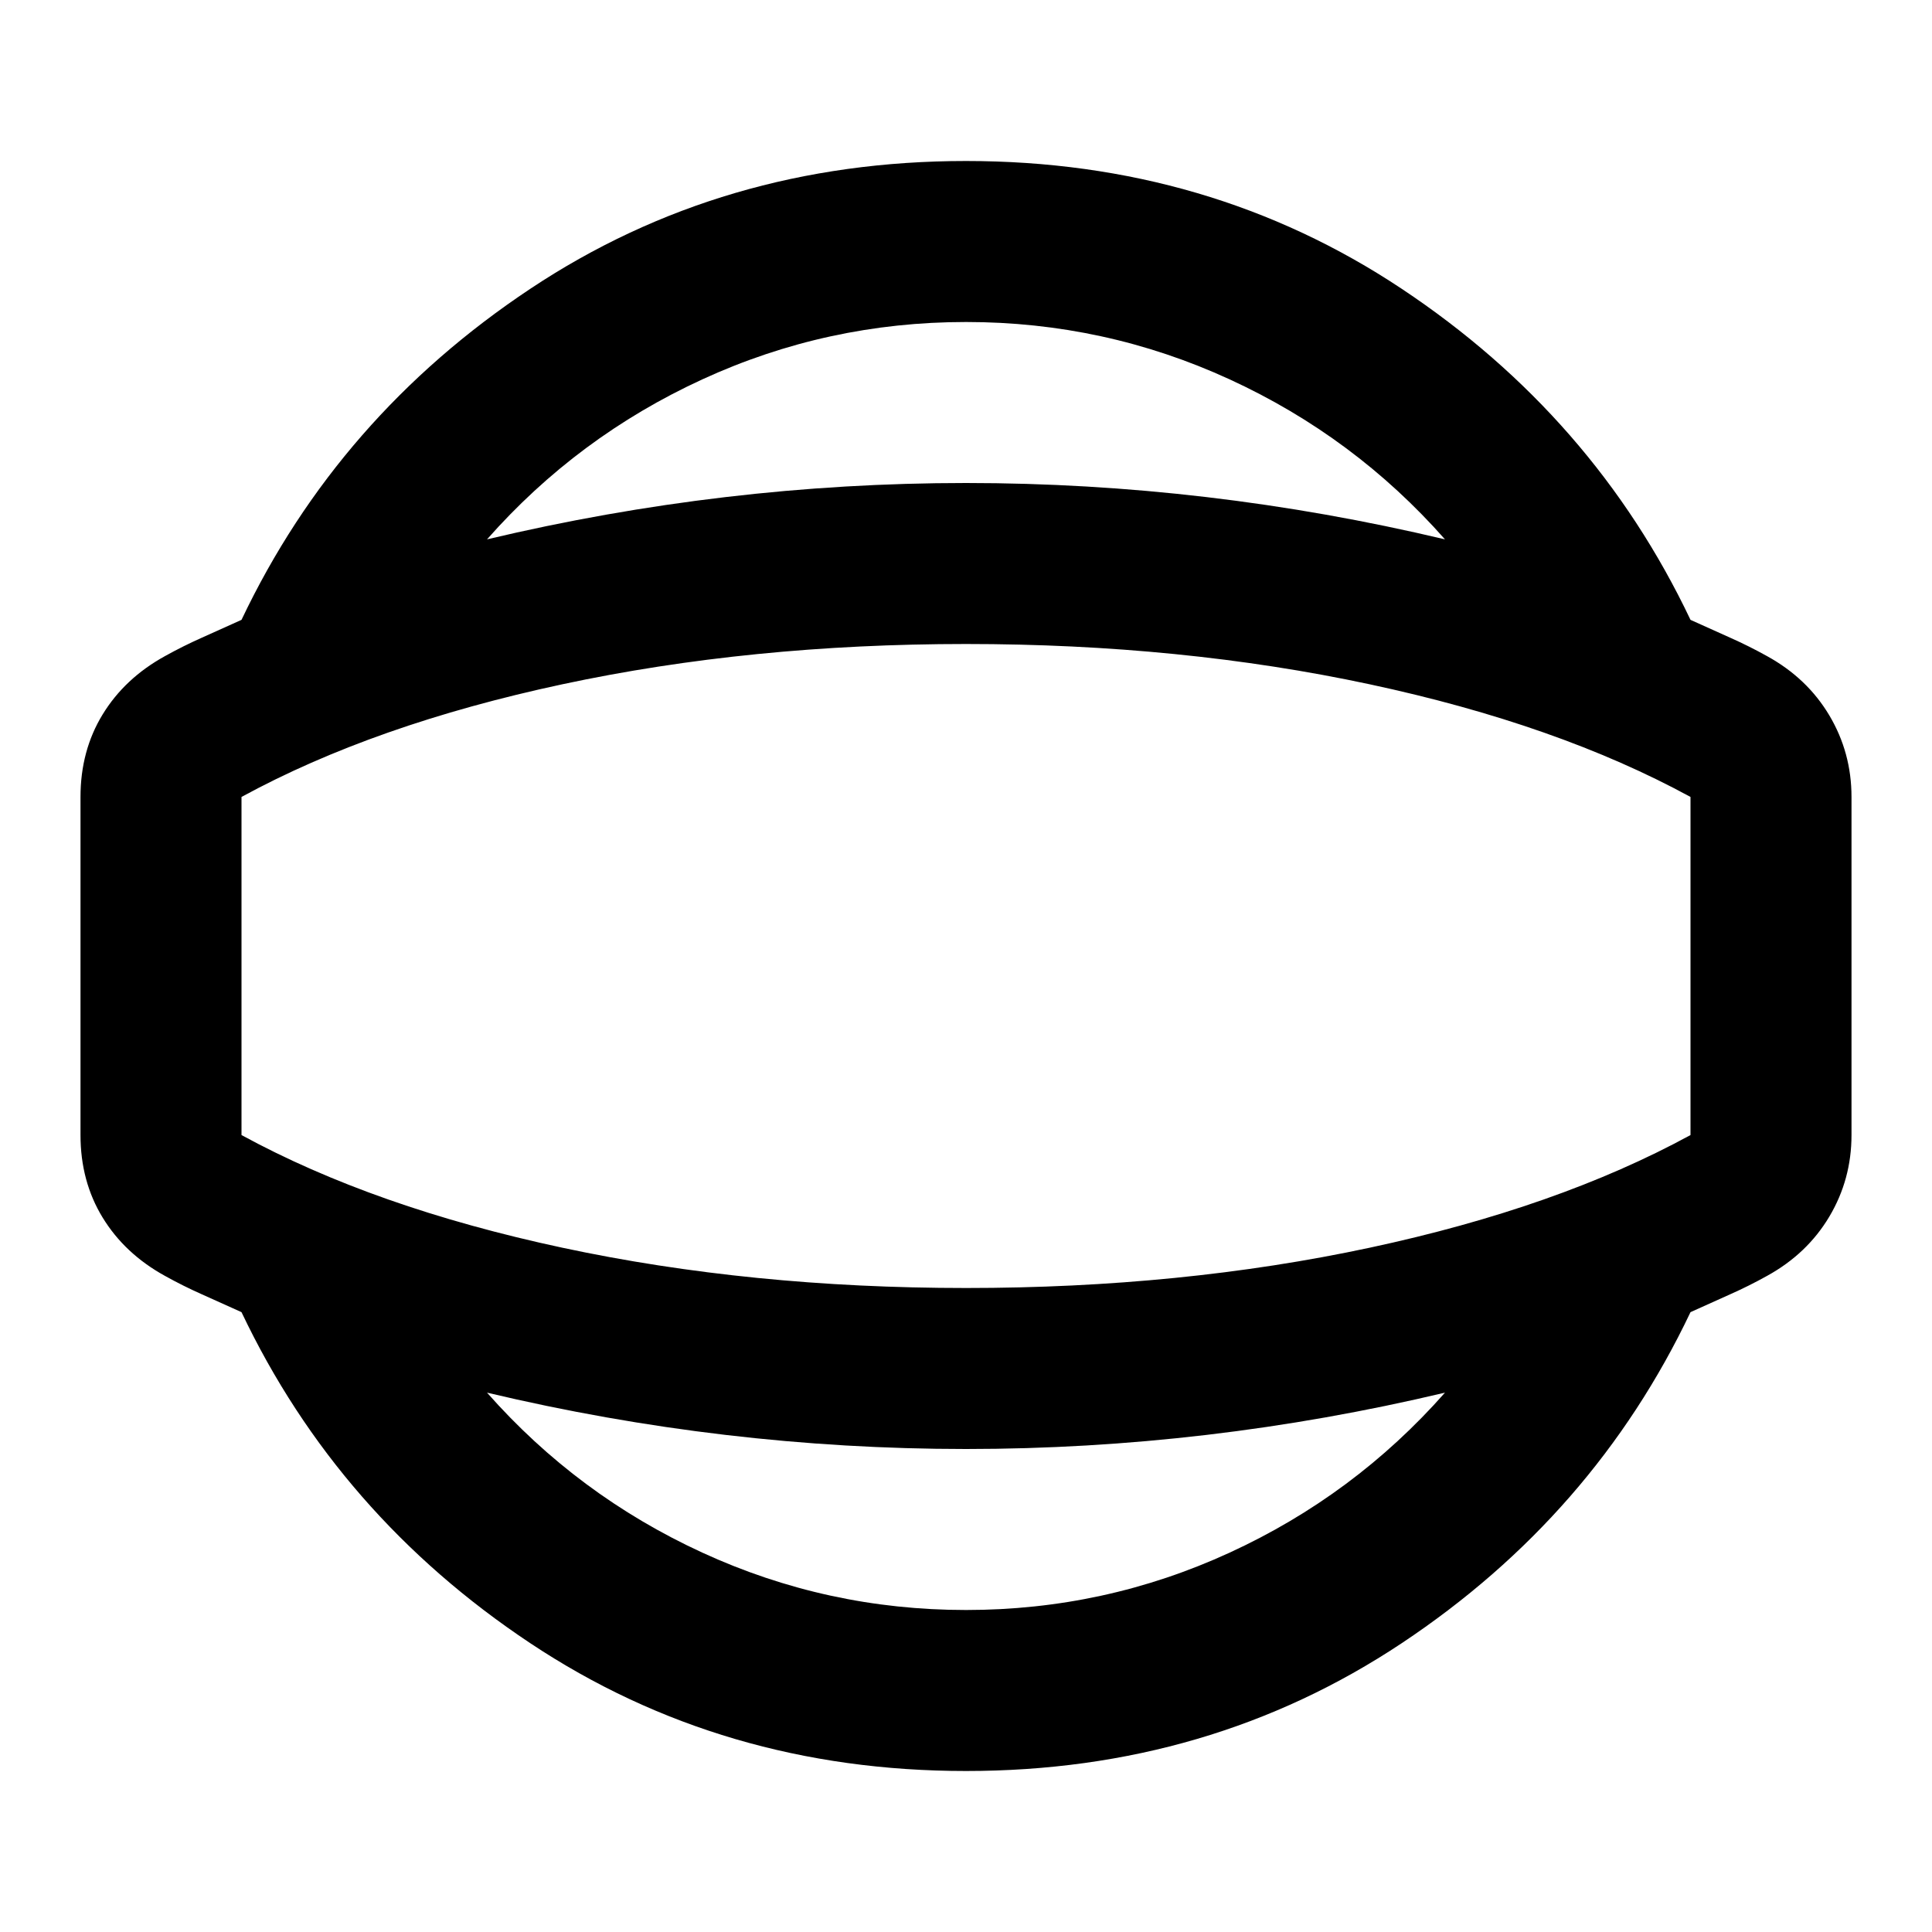 <svg xmlns="http://www.w3.org/2000/svg" viewBox="0 -960 960 960"><path d="M480-80q-121 0-216.5-63.5T120-308q-11-5-20-9t-18-9q-20-11-31-29t-11-41v-168q0-23 11-41t31-29q9-5 18-9t20-9q48-101 143.5-164.5T480-880q121 0 216.5 63.5T840-652q11 5 20 9t18 9q20 11 31 29.5t11 40.5v168q0 22-11 40.5T878-326q-9 5-18 9t-20 9q-48 101-143.5 164.5T480-80Zm0-80q69 0 131-28.5T718-268q-59 14-118.5 21T480-240q-60 0-119.5-7T242-268q45 51 107 79.5T480-160Zm0-320Zm0-320q-69 0-131 28.5T242-692q59-14 118.5-21t119.5-7q60 0 119.5 7T718-692q-45-51-107-79.5T480-800Zm0 480q107 0 200.5-20T840-396v-168q-66-36-159.5-56T480-640q-107 0-200.5 20T120-564v168q66 36 159.5 56T480-320Z"/></svg>